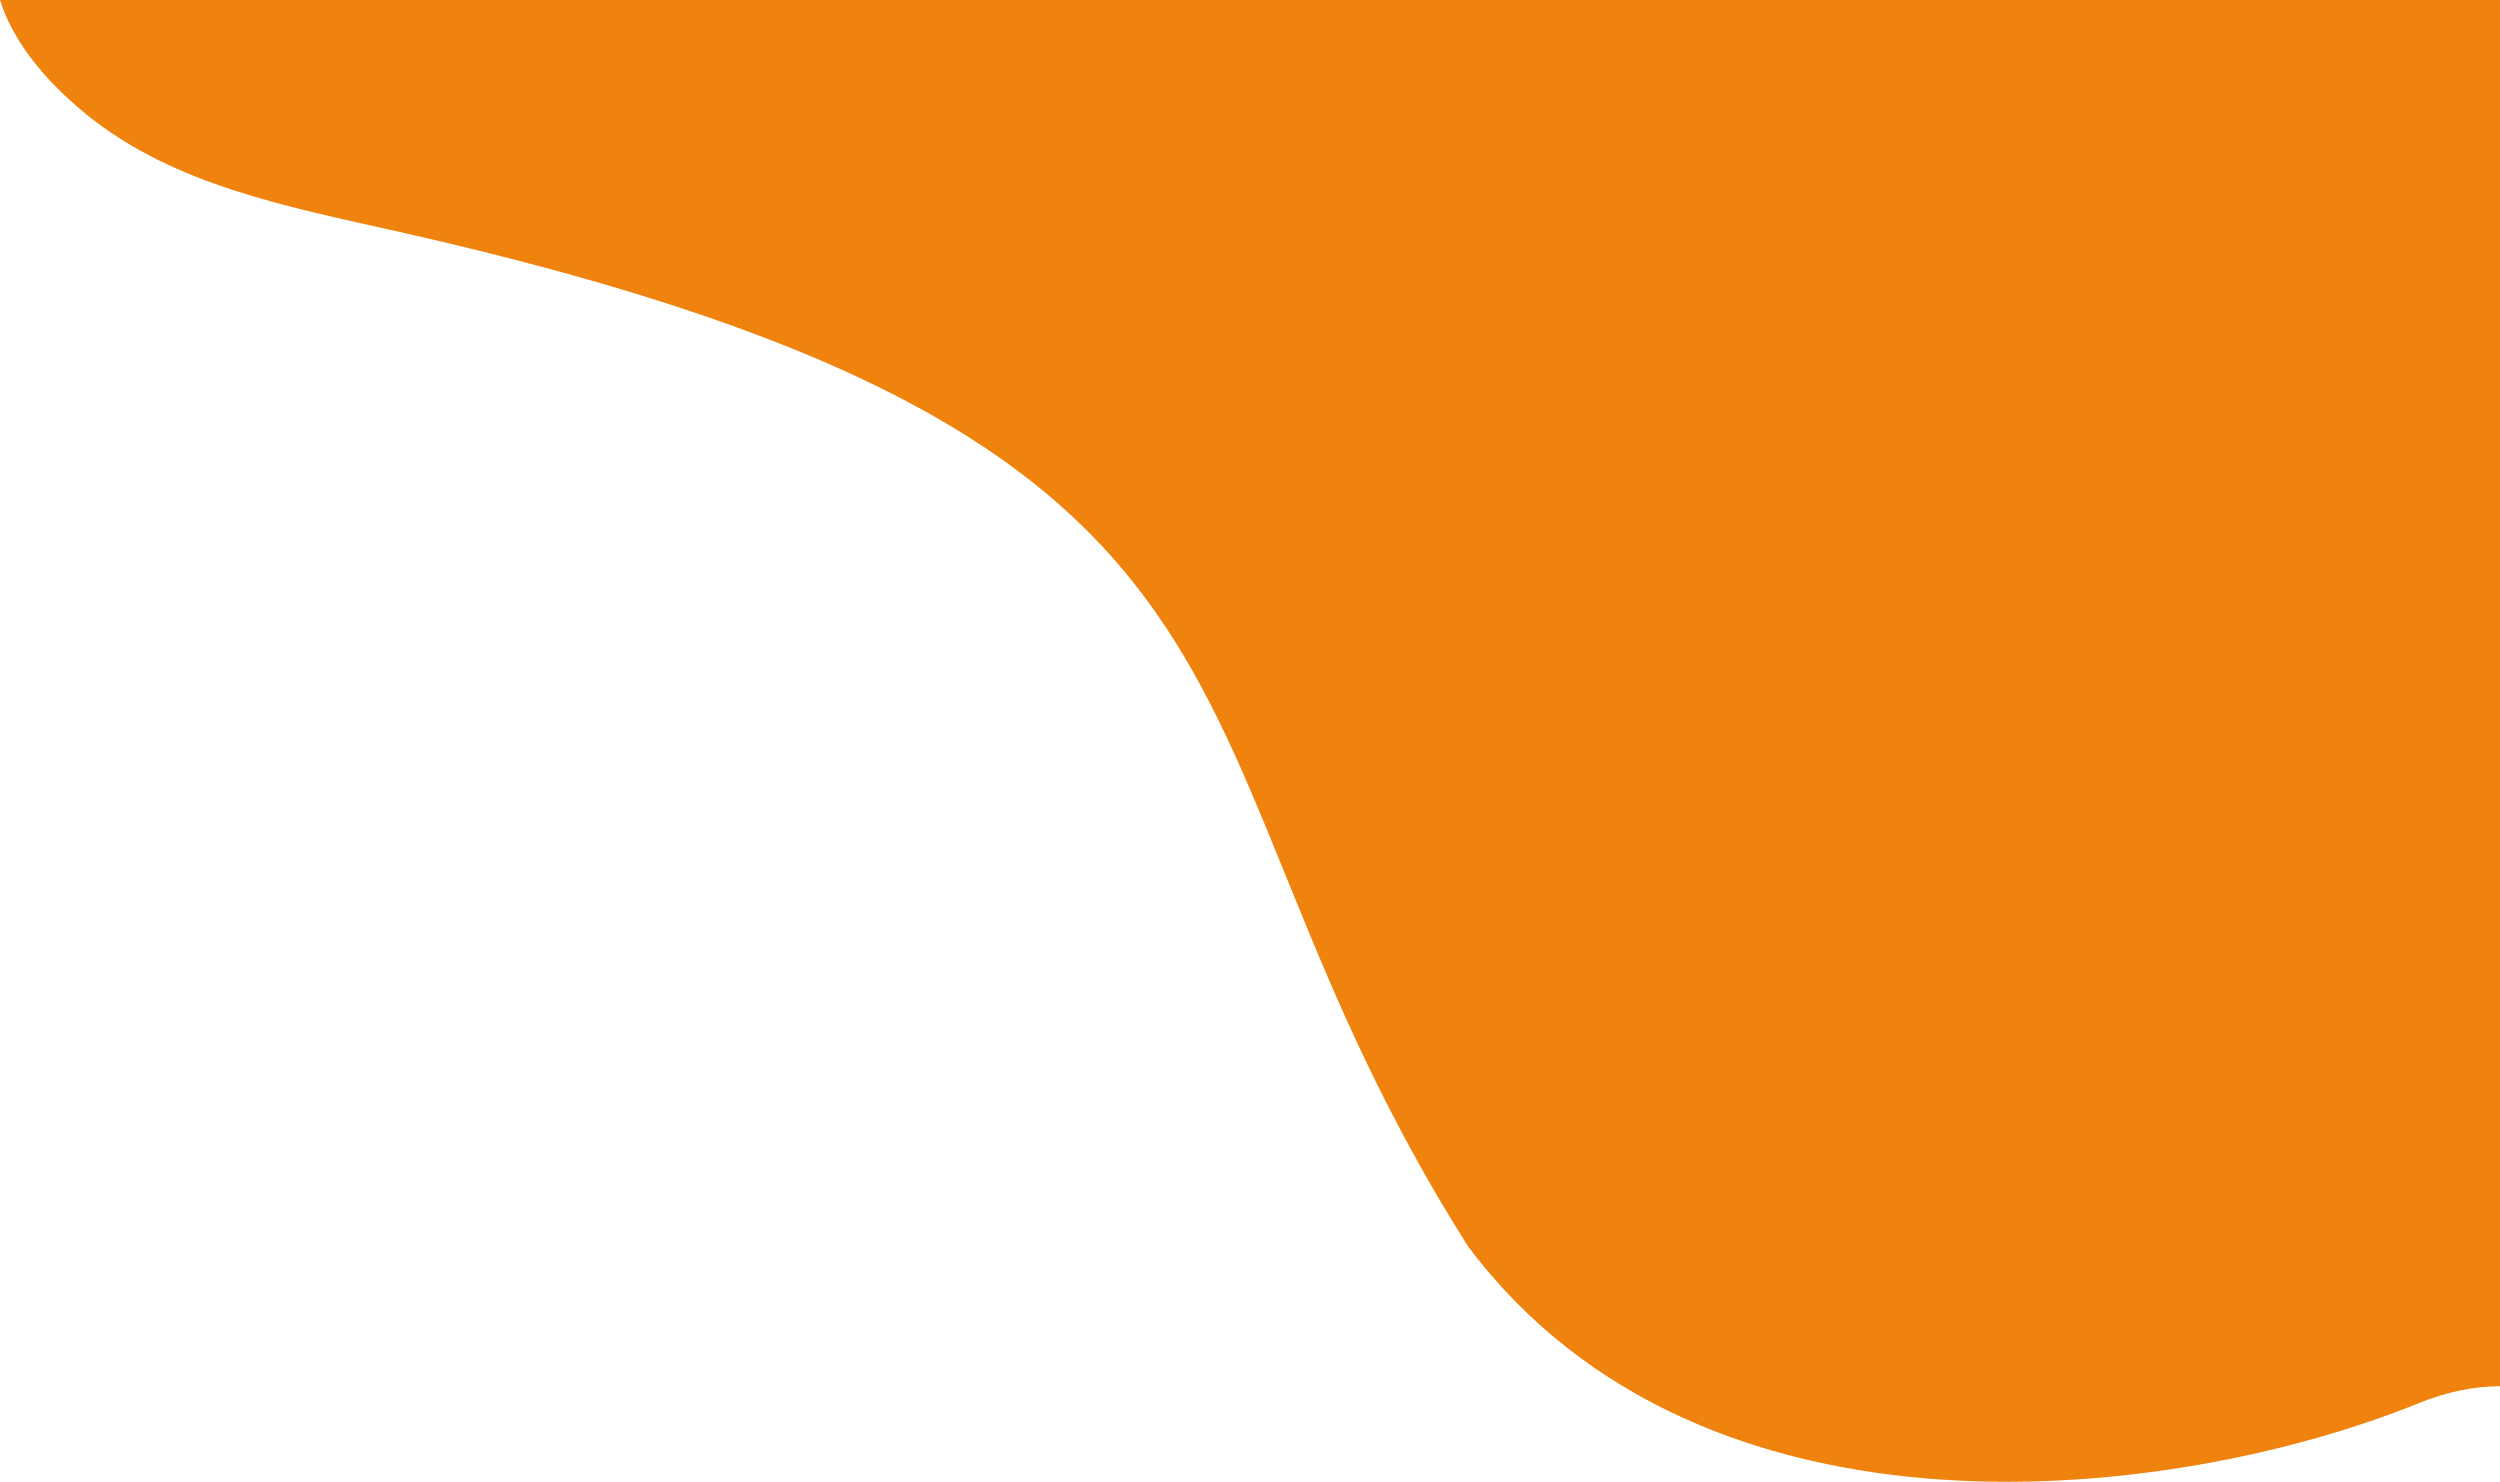 <svg width="302" height="179" viewBox="0 0 302 179" fill="none" xmlns="http://www.w3.org/2000/svg">
<path d="M302 0H0C1.551 4.964 5.396 9.754 10.581 13.937C21.112 22.434 35.046 25.038 48.247 28.011C162.095 53.654 137.842 88.248 177.343 150.564C205.983 188.742 263.332 181.216 292.12 169.527C295.271 168.248 298.599 167.457 302 167.457V0Z" fill="#F0820E"/>
</svg>
